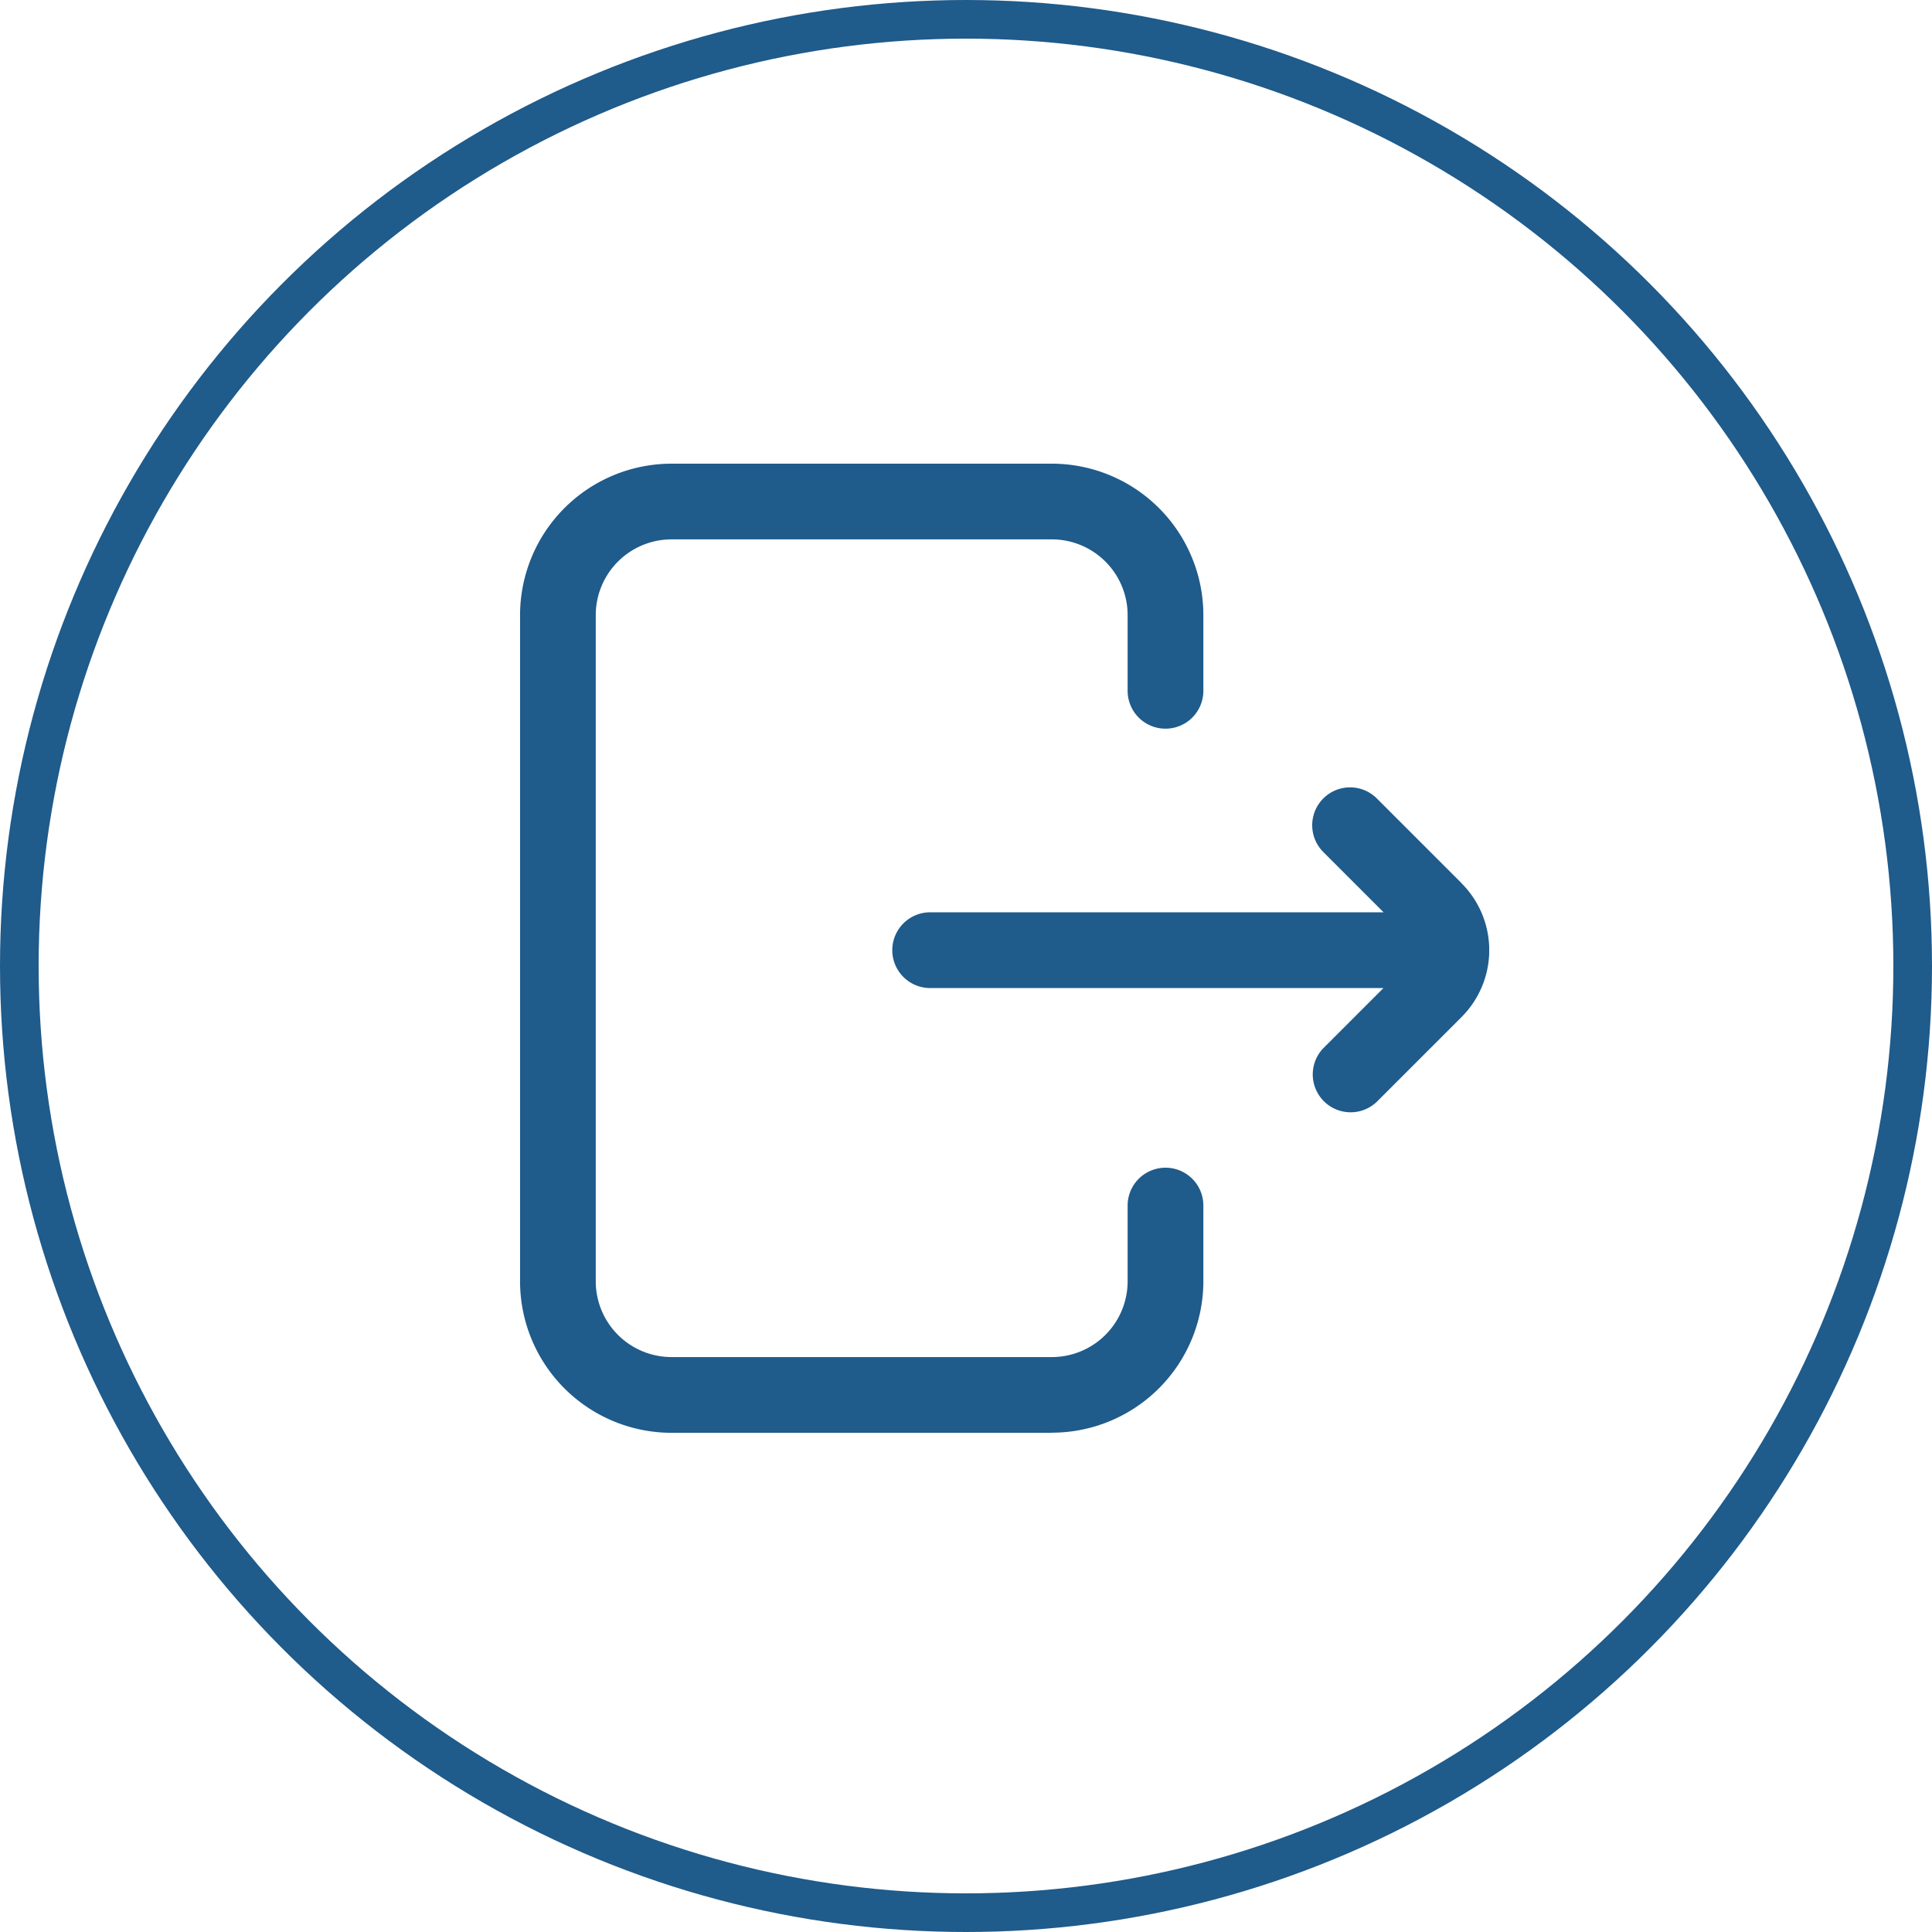 <svg id="Component_6_1" data-name="Component 6 – 1" xmlns="http://www.w3.org/2000/svg" xmlns:xlink="http://www.w3.org/1999/xlink" width="50" height="50" viewBox="0 0 50 50">
  <defs>
    <clipPath id="clip-path">
      <rect id="Rectangle_8487" data-name="Rectangle 8487" width="25.081" height="25.081" fill="#1f5b8b"/>
    </clipPath>
  </defs>
  <g id="Ellipse_6" data-name="Ellipse 6" fill="none" stroke="#1f5b8b" stroke-width="1">
    <circle cx="25" cy="25" r="25" stroke="none"/>
    <circle cx="25" cy="25" r="24.5" fill="none"/>
  </g>
  <g id="Group_55781" data-name="Group 55781" transform="translate(13.459 12)">
    <g id="Group_55780" data-name="Group 55780" clip-path="url(#clip-path)">
      <path id="Path_163364" data-name="Path 163364" d="M13.765,25.081H3.919A3.923,3.923,0,0,1,0,21.162V3.919A3.923,3.923,0,0,1,3.919,0h9.846a3.923,3.923,0,0,1,3.919,3.919V5.878a.98.98,0,1,1-1.96,0V3.919a1.962,1.962,0,0,0-1.959-1.96H3.919a1.962,1.962,0,0,0-1.96,1.96V21.162a1.962,1.962,0,0,0,1.96,1.959h9.846a1.962,1.962,0,0,0,1.959-1.959V19.2a.98.98,0,0,1,1.96,0v1.959a3.923,3.923,0,0,1-3.919,3.919" fill="#1f5b8b"/>
      <path id="Path_163365" data-name="Path 163365" d="M276.1,230.481l-2.194-2.194a.98.98,0,0,0-1.386,1.386l1.561,1.561H262.314a.98.98,0,0,0,0,1.959h11.764l-1.561,1.561a.98.98,0,0,0,1.386,1.385l2.194-2.194a2.449,2.449,0,0,0,0-3.464" transform="translate(-251.732 -219.623)" fill="#1f5b8b"/>
    </g>
  </g>
</svg>

